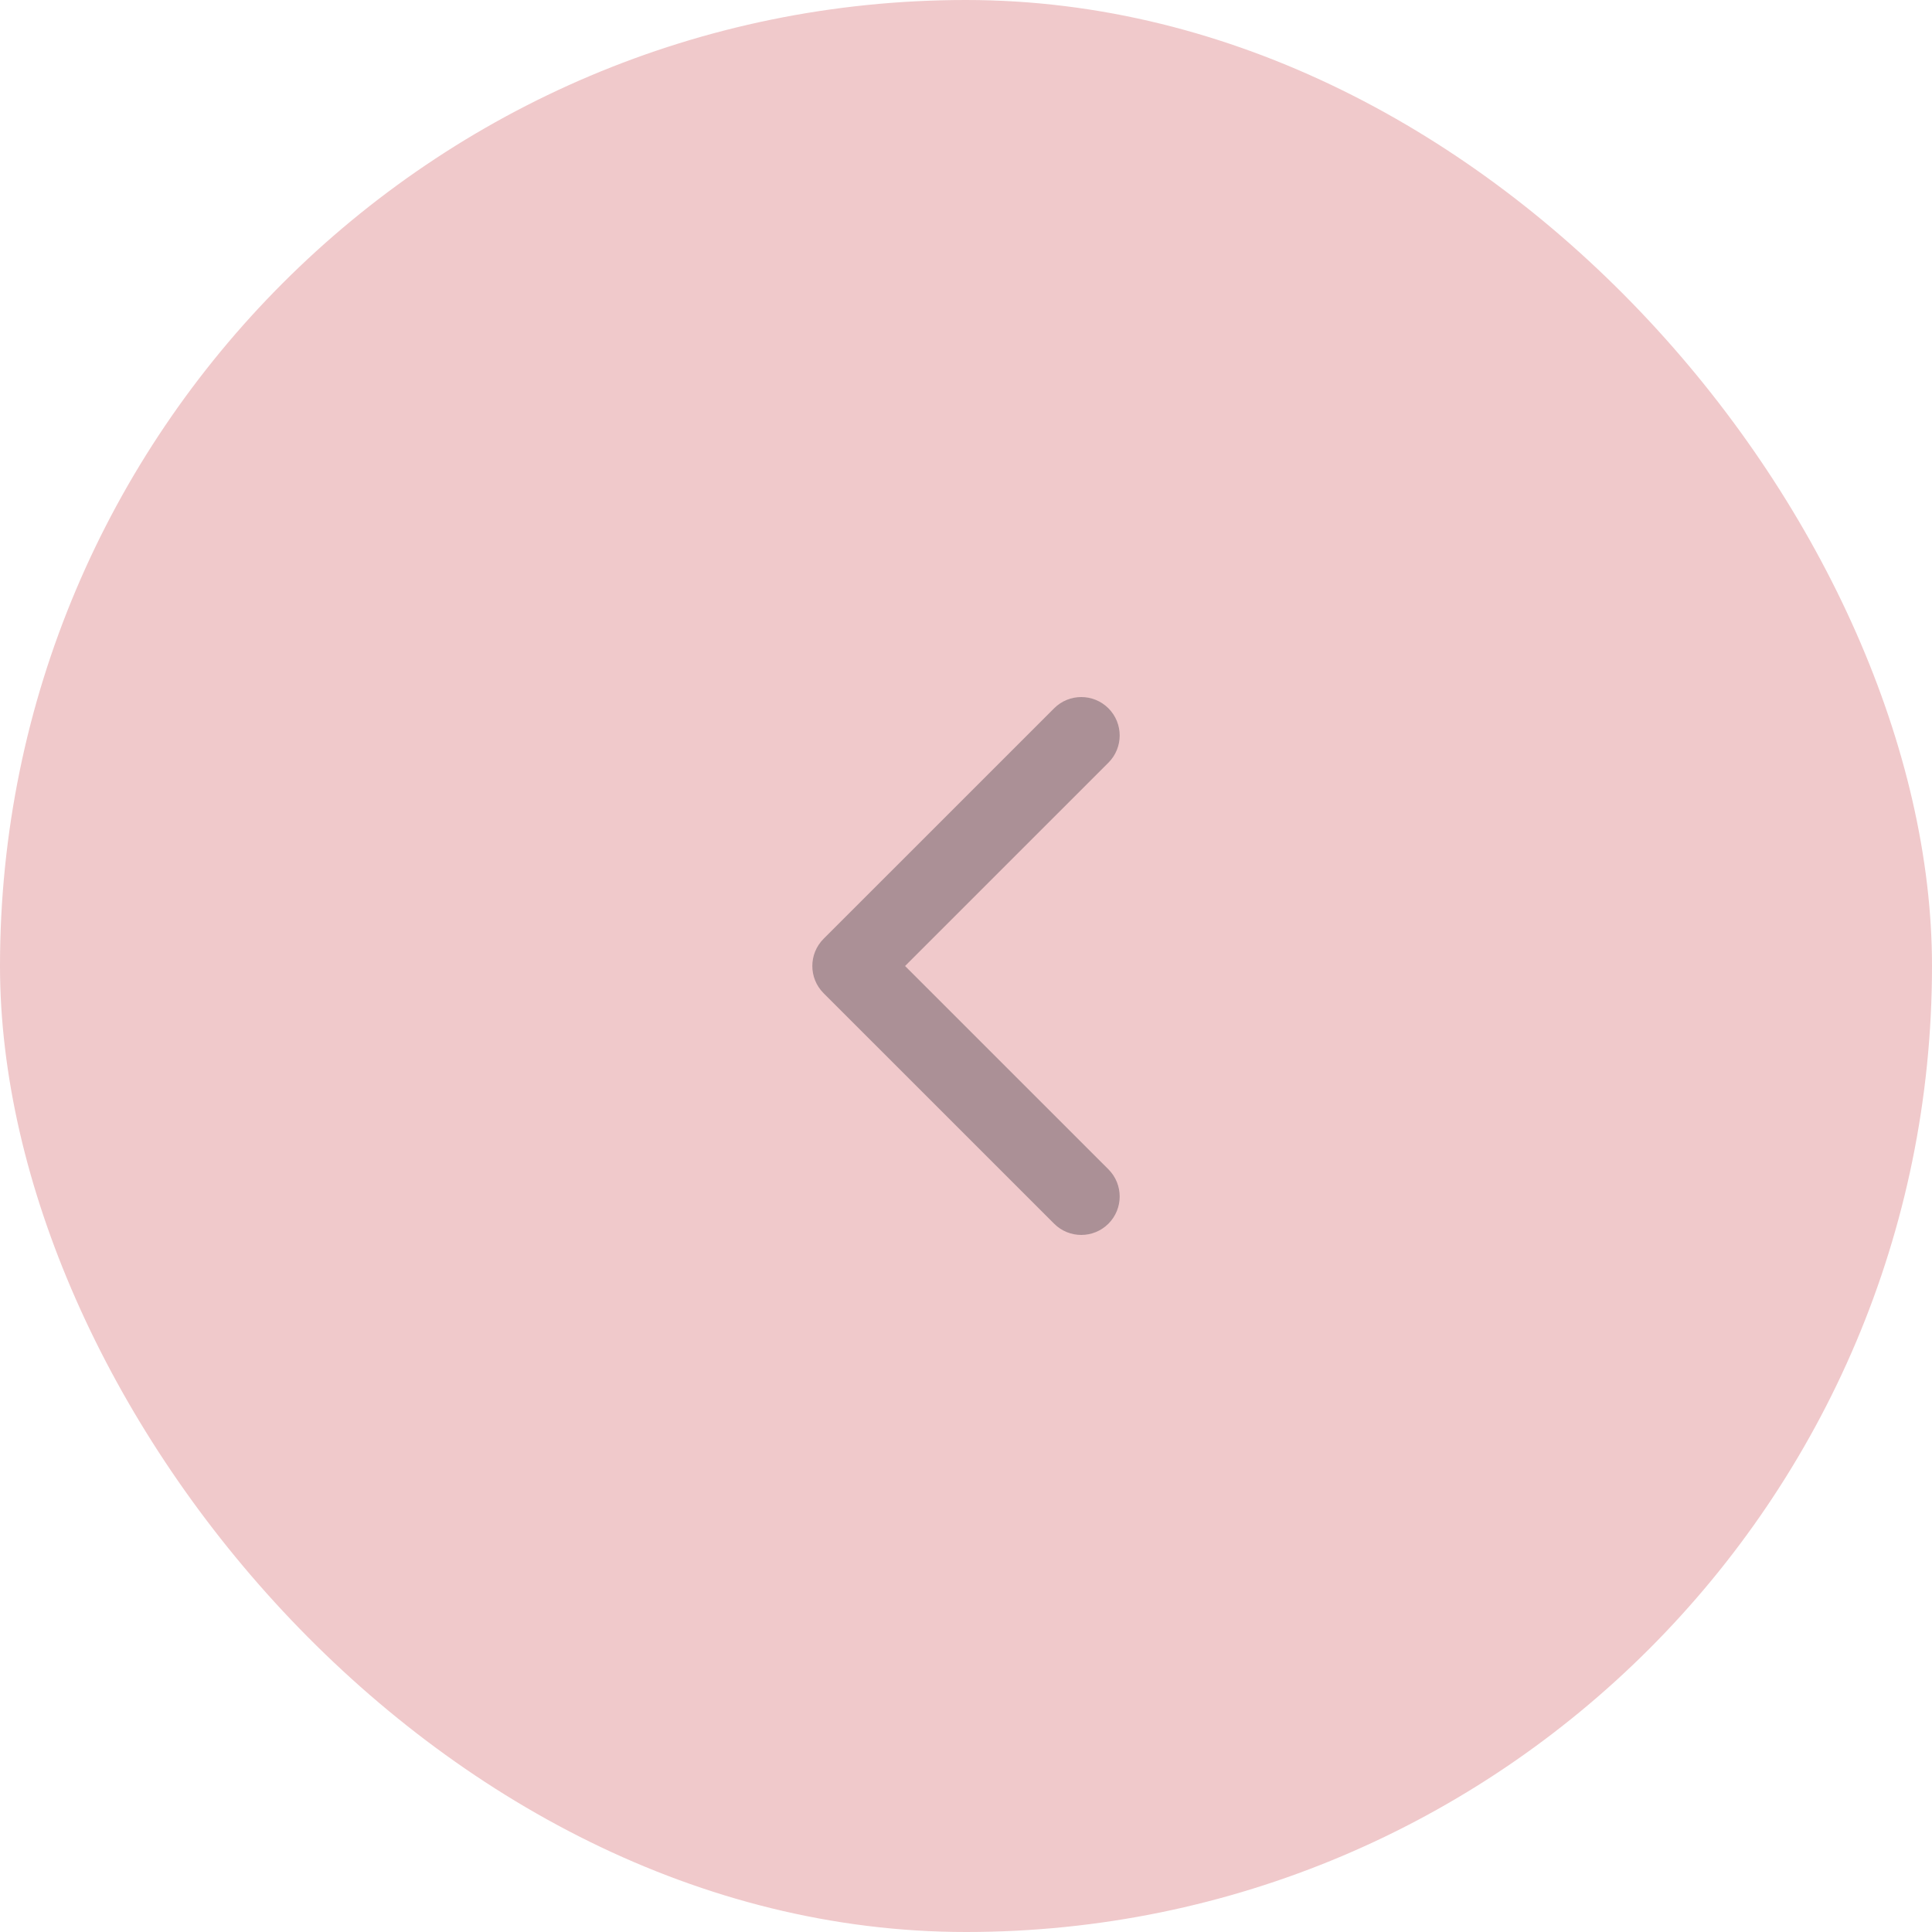 <?xml version="1.0" encoding="UTF-8" standalone="no"?>
<svg
   width="48"
   height="48"
   viewBox="0 0 48 48"
   fill="none"
   version="1.1"
   id="svg1"
   sodipodi:docname="page-prev.svg"
   inkscape:version="1.3.2 (091e20e, 2023-11-25)"
   xmlns:inkscape="http://www.inkscape.org/namespaces/inkscape"
   xmlns:sodipodi="http://sodipodi.sourceforge.net/DTD/sodipodi-0.dtd"
   xmlns="http://www.w3.org/2000/svg"
   xmlns:svg="http://www.w3.org/2000/svg">
  <sodipodi:namedview
     id="namedview1"
     pagecolor="#ffffff"
     bordercolor="#000000"
     borderopacity="0.25"
     inkscape:showpageshadow="2"
     inkscape:pageopacity="0.0"
     inkscape:pagecheckerboard="0"
     inkscape:deskcolor="#d1d1d1"
     inkscape:zoom="4.9166667"
     inkscape:cx="24"
     inkscape:cy="24"
     inkscape:window-width="1536"
     inkscape:window-height="449"
     inkscape:window-x="0"
     inkscape:window-y="44"
     inkscape:window-maximized="0"
     inkscape:current-layer="svg1" />
  <defs
     id="defs1" />
  <g
     id="g1">
    <rect
       width="48"
       height="48"
       rx="24"
       fill="#E0E6F7"
       id="rect1"
       style="fill:#f0c9cb" />
    <path
       fill-rule="evenodd"
       clip-rule="evenodd"
       d="M26.189 30.402C26.561 30.775 27.166 30.775 27.539 30.402C27.911 30.029 27.911 29.425 27.539 29.052L22.486 24L27.539 18.948C27.911 18.575 27.911 17.971 27.539 17.598C27.166 17.225 26.561 17.225 26.189 17.598L20.461 23.325C20.089 23.698 20.089 24.302 20.461 24.675L26.189 30.402Z"
       fill="#A0ABB8"
       id="path1"
       style="fill:#ab9096" />
  </g>
</svg>

